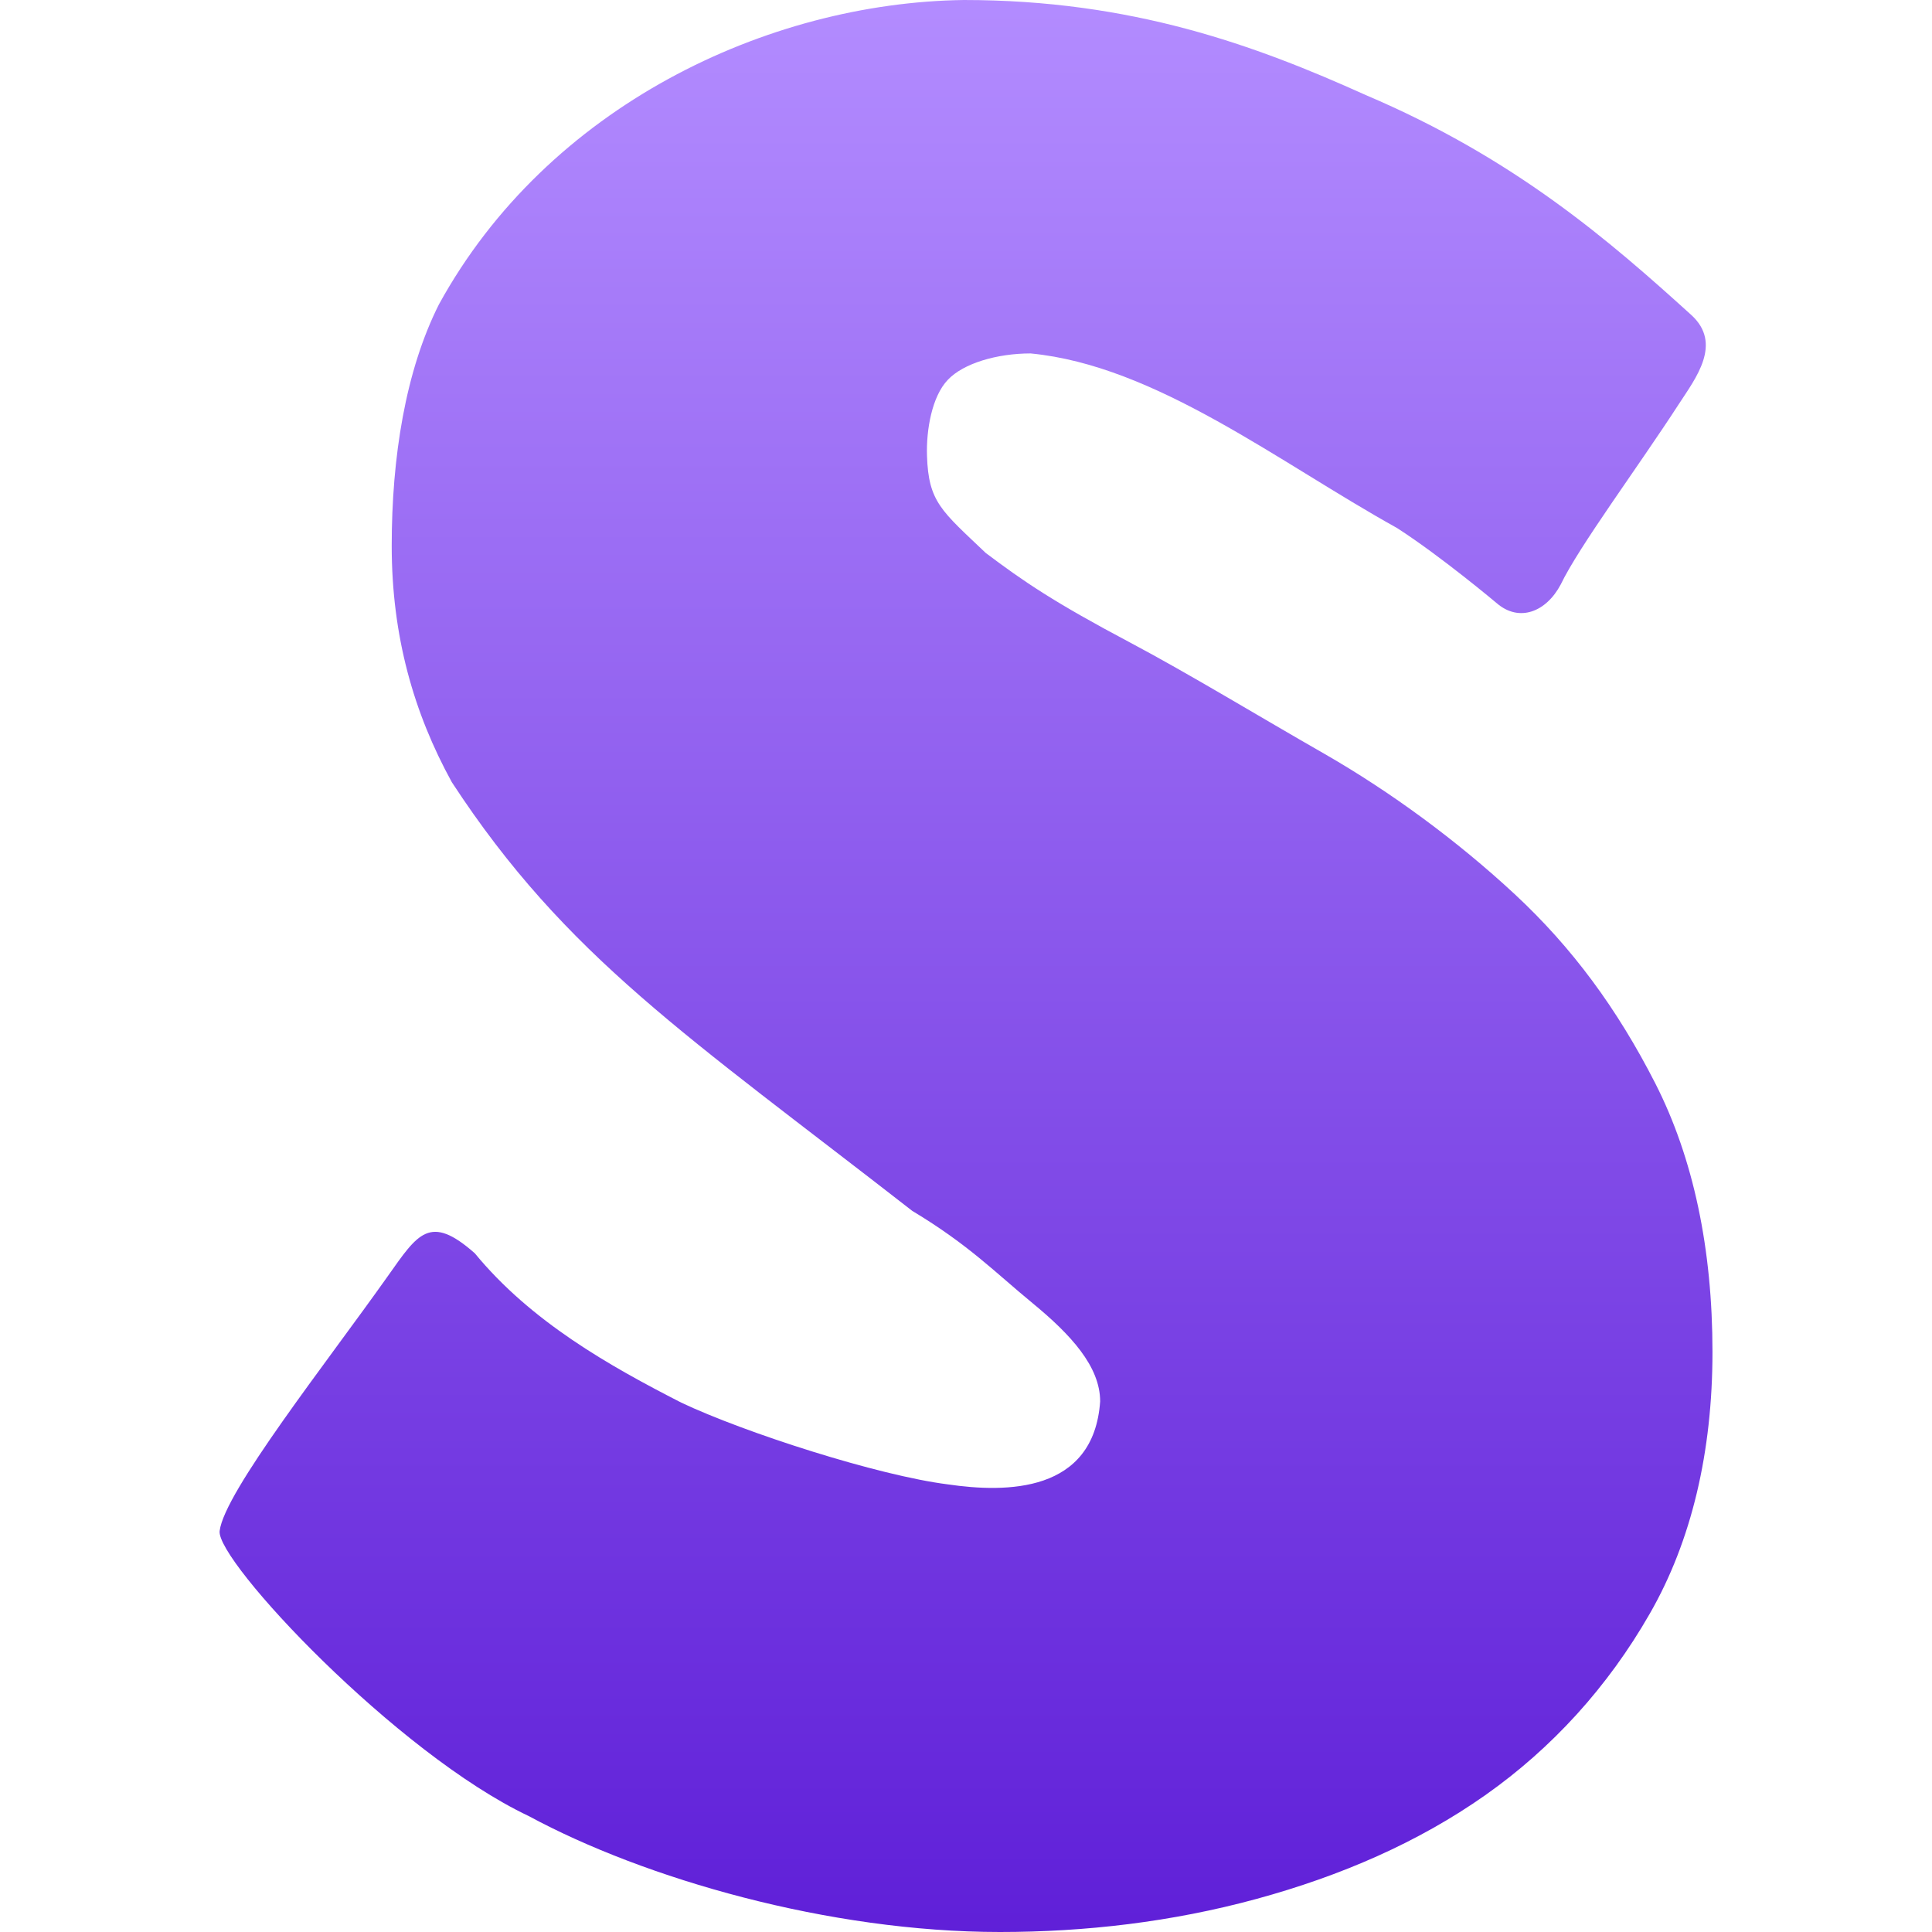<svg xmlns="http://www.w3.org/2000/svg" width="16" height="16" version="1.1">
 <defs>
   <style id="current-color-scheme" type="text/css">
   .ColorScheme-Text { color: #939597; } .ColorScheme-Highlight { color:#5294e2; }
  </style>
  <linearGradient id="arrongin" x1="0%" x2="0%" y1="0%" y2="100%">
   <stop offset="0%" style="stop-color:#dd9b44; stop-opacity:1"/>
   <stop offset="100%" style="stop-color:#ad6c16; stop-opacity:1"/>
  </linearGradient>
  <linearGradient id="aurora" x1="0%" x2="0%" y1="0%" y2="100%">
   <stop offset="0%" style="stop-color:#09D4DF; stop-opacity:1"/>
   <stop offset="100%" style="stop-color:#9269F4; stop-opacity:1"/>
  </linearGradient>
  <linearGradient id="cyberneon" x1="0%" x2="0%" y1="0%" y2="100%">
    <stop offset="0" style="stop-color:#0abdc6; stop-opacity:1"/>
    <stop offset="1" style="stop-color:#ea00d9; stop-opacity:1"/>
  </linearGradient>
  <linearGradient id="fitdance" x1="0%" x2="0%" y1="0%" y2="100%">
   <stop offset="0%" style="stop-color:#1AD6AB; stop-opacity:1"/>
   <stop offset="100%" style="stop-color:#329DB6; stop-opacity:1"/>
  </linearGradient>
  <linearGradient id="oomox" x1="0%" x2="0%" y1="0%" y2="100%">
   <stop offset="0%" style="stop-color:#B38CFF; stop-opacity:1"/>
   <stop offset="100%" style="stop-color:#5f1fd8; stop-opacity:1"/>
  </linearGradient>
  <linearGradient id="rainblue" x1="0%" x2="0%" y1="0%" y2="100%">
   <stop offset="0%" style="stop-color:#00F260; stop-opacity:1"/>
   <stop offset="100%" style="stop-color:#0575E6; stop-opacity:1"/>
  </linearGradient>
  <linearGradient id="sunrise" x1="0%" x2="0%" y1="0%" y2="100%">
   <stop offset="0%" style="stop-color: #FF8501; stop-opacity:1"/>
   <stop offset="100%" style="stop-color: #FFCB01; stop-opacity:1"/>
  </linearGradient>
  <linearGradient id="telinkrin" x1="0%" x2="0%" y1="0%" y2="100%">
   <stop offset="0%" style="stop-color: #b2ced6; stop-opacity:1"/>
   <stop offset="100%" style="stop-color: #6da5b7; stop-opacity:1"/>
  </linearGradient>
  <linearGradient id="60spsycho" x1="0%" x2="0%" y1="0%" y2="100%">
   <stop offset="0%" style="stop-color: #df5940; stop-opacity:1"/>
   <stop offset="25%" style="stop-color: #d8d15f; stop-opacity:1"/>
   <stop offset="50%" style="stop-color: #e9882a; stop-opacity:1"/>
   <stop offset="100%" style="stop-color: #279362; stop-opacity:1"/>
  </linearGradient>
  <linearGradient id="90ssummer" x1="0%" x2="0%" y1="0%" y2="100%">
   <stop offset="0%" style="stop-color: #f618c7; stop-opacity:1"/>
   <stop offset="20%" style="stop-color: #94ffab; stop-opacity:1"/>
   <stop offset="50%" style="stop-color: #fbfd54; stop-opacity:1"/>
   <stop offset="100%" style="stop-color: #0f83ae; stop-opacity:1"/>
  </linearGradient>
 </defs>
 <path fill="url(#oomox)" class="ColorScheme-Text" d="M 13.709 8.973 C 14.024 9.592 14.182 10.342 14.182 11.197 C 14.182 12.023 14.009 12.762 13.662 13.365 C 13.316 13.969 12.854 14.477 12.3 14.867 C 11.746 15.257 11.106 15.535 10.406 15.726 C 9.705 15.917 8.989 16 8.281 16 C 6.865 16 5.34 15.559 4.379 15.04 C 3.281 14.52 1.789 12.926 1.819 12.679 C 1.857 12.357 2.701 11.29 3.212 10.568 C 3.461 10.216 3.559 10.05 3.932 10.379 C 4.398 10.946 5.046 11.311 5.642 11.616 C 6.166 11.864 7.271 12.22 7.85 12.293 C 8.334 12.364 9.058 12.364 9.111 11.606 C 9.111 11.316 8.867 11.052 8.551 10.792 C 8.236 10.533 8.025 10.311 7.555 10.028 C 5.694 8.579 4.688 7.925 3.742 6.478 C 3.427 5.905 3.244 5.269 3.244 4.52 C 3.244 3.787 3.358 3.071 3.635 2.521 C 4.535 0.88 6.354 0.022 7.982 0 C 9.374 0 10.395 0.374 11.31 0.787 C 12.547 1.312 13.334 1.999 14.006 2.608 C 14.268 2.846 14.042 3.133 13.905 3.344 C 13.562 3.873 13.076 4.526 12.925 4.841 C 12.804 5.069 12.581 5.155 12.396 4.996 C 12.396 4.996 11.939 4.611 11.57 4.373 C 10.59 3.829 9.572 3.027 8.535 2.927 C 8.258 2.927 7.979 3.008 7.849 3.146 C 7.718 3.283 7.67 3.56 7.677 3.774 C 7.689 4.159 7.798 4.231 8.163 4.579 C 8.478 4.816 8.726 4.986 9.364 5.324 C 9.841 5.577 10.425 5.932 10.972 6.245 C 11.518 6.559 12.067 6.962 12.544 7.405 C 13.021 7.848 13.393 8.354 13.709 8.973 L 13.709 8.973 Z"/>
</svg>
